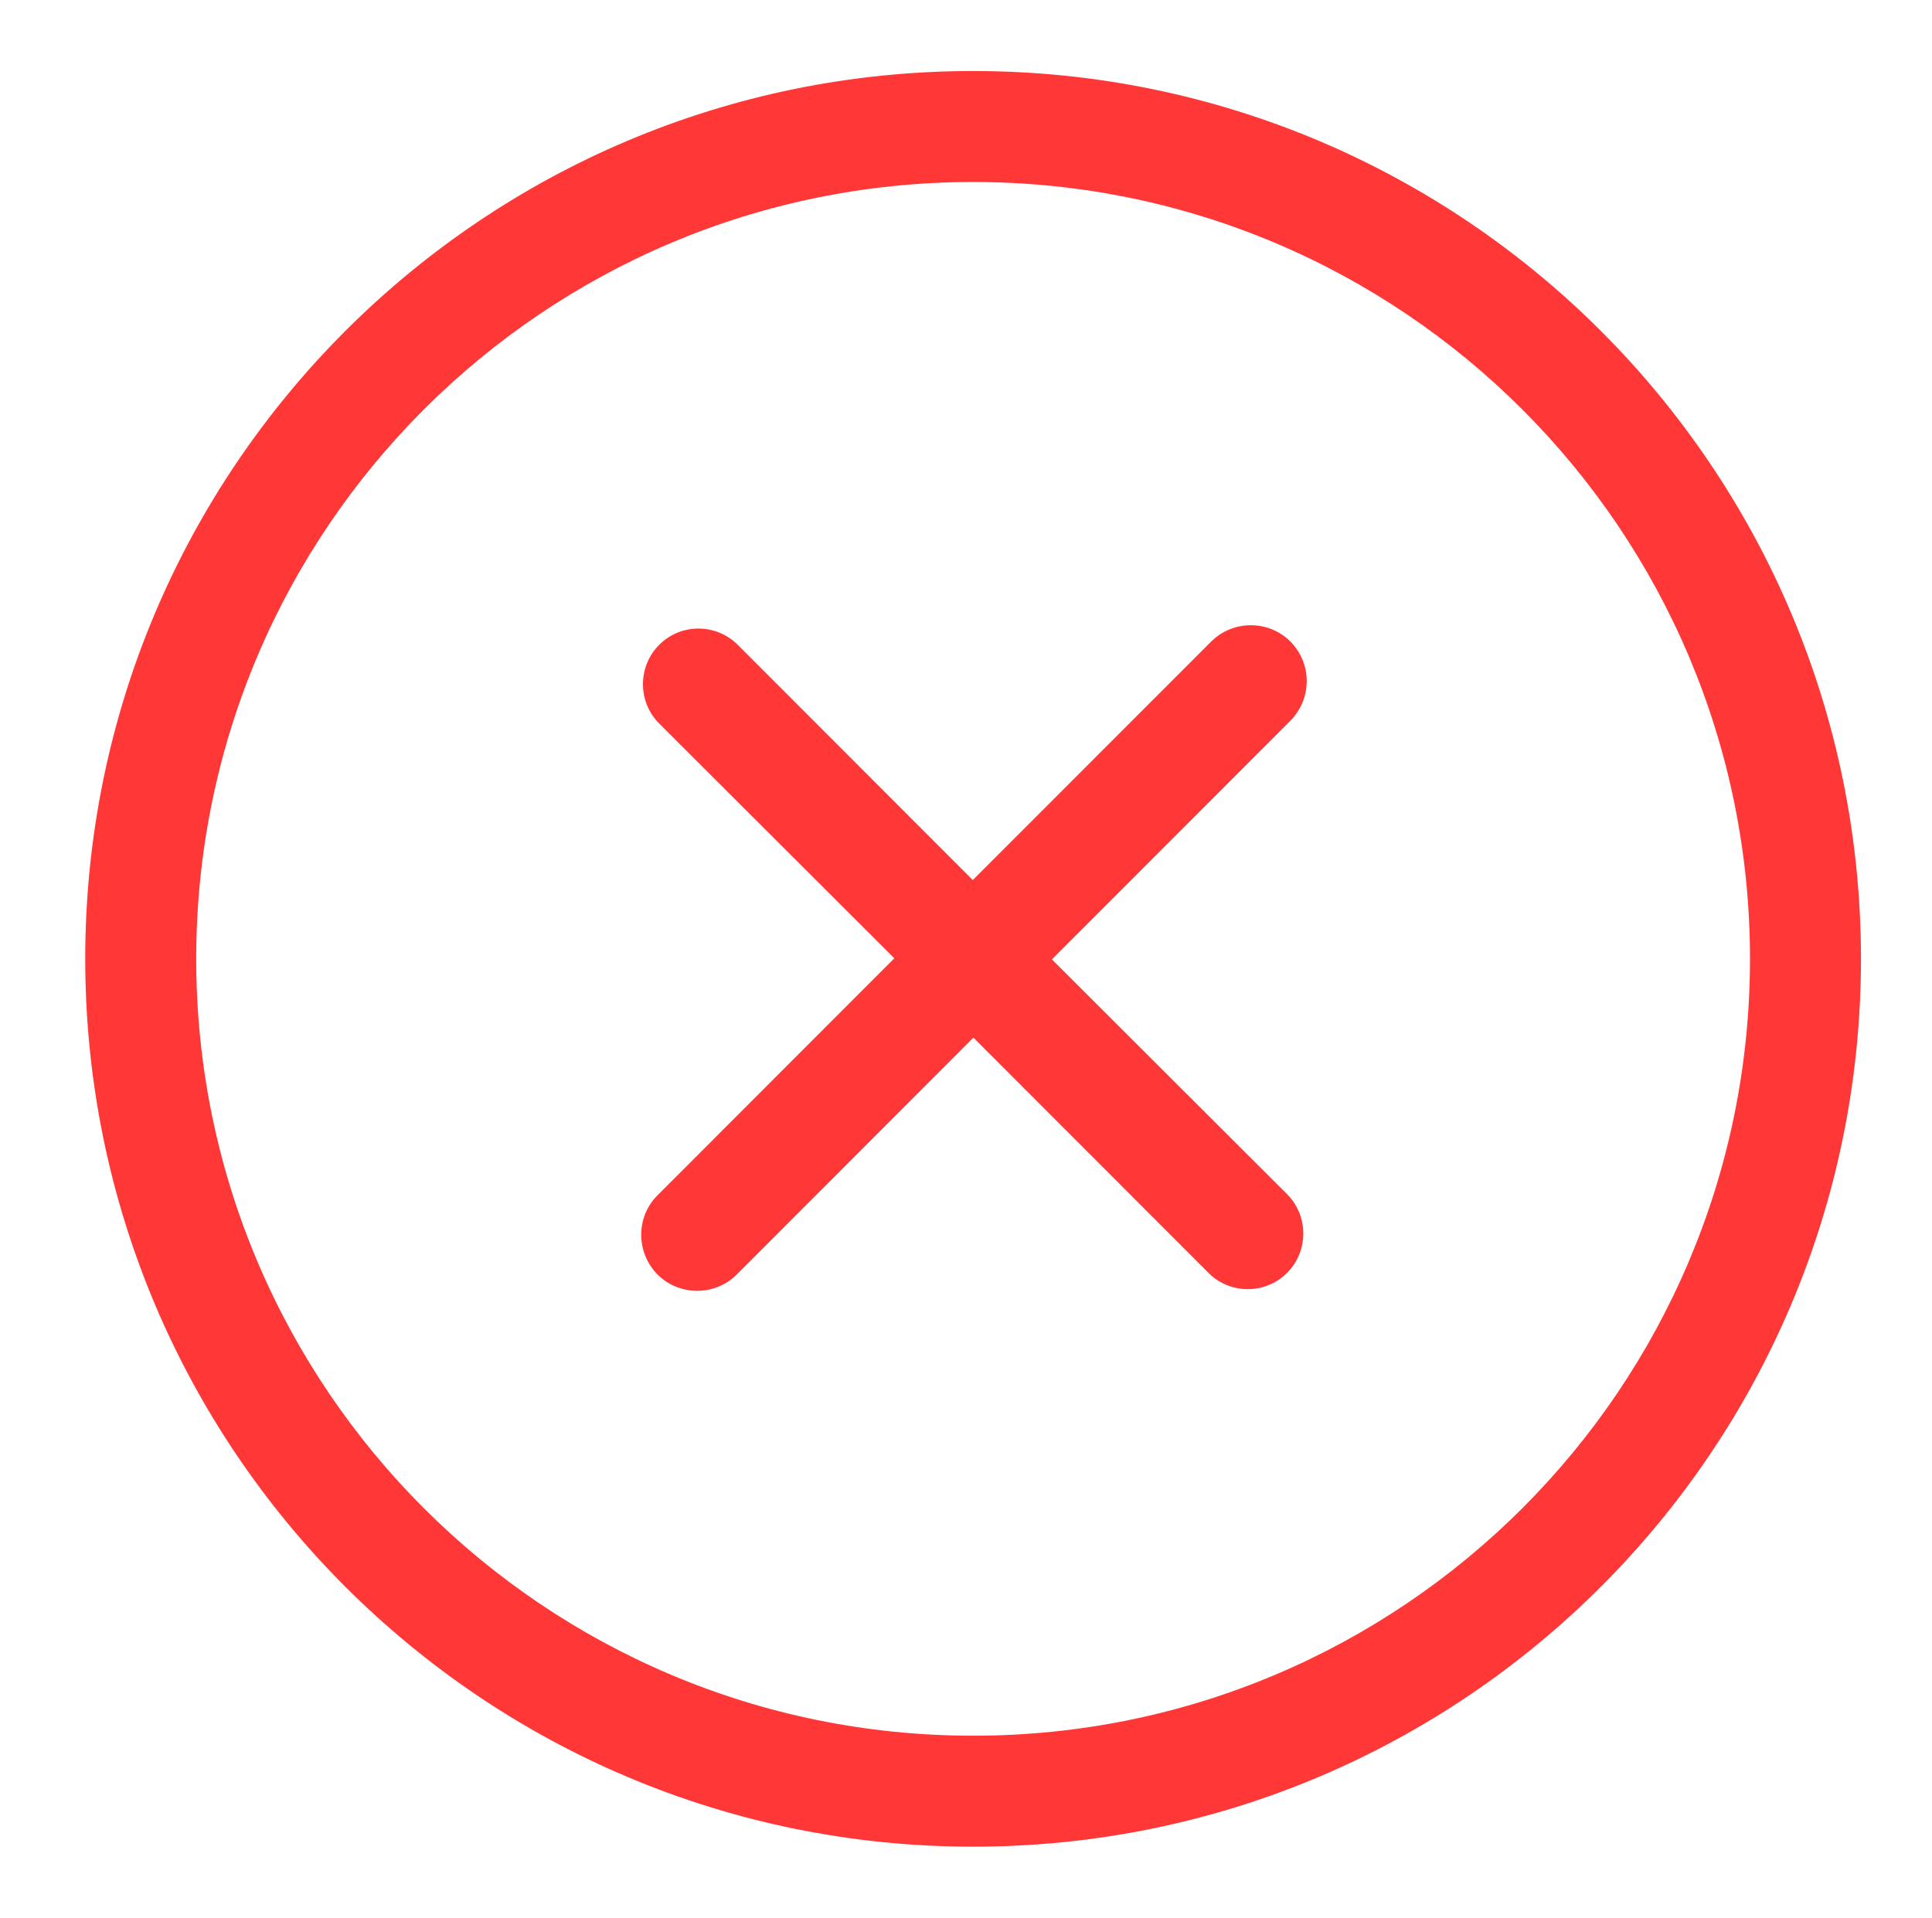 <svg width="136" height="135" viewBox="0 0 136 135" fill="none" xmlns="http://www.w3.org/2000/svg">
<path fill-rule="evenodd" clip-rule="evenodd" d="M68.5 122.188C38.297 122.188 13.812 97.695 13.812 67.5C13.812 37.305 38.297 12.812 68.5 12.812C98.703 12.812 123.188 37.305 123.188 67.5C123.188 97.695 98.703 122.188 68.5 122.188ZM68.5 5C33.98 5 6 32.969 6 67.5C6 102.031 33.98 130 68.5 130C103.02 130 131 102.031 131 67.5C131 32.969 103.02 5 68.5 5ZM90.832 45.156C89.293 43.633 86.805 43.633 85.266 45.156L68.477 61.953L51.93 45.391C50.402 43.867 47.926 43.867 46.406 45.391C44.879 46.914 44.879 49.414 46.406 50.938L62.953 67.461L46.289 84.141C44.754 85.664 44.754 88.164 46.289 89.726C47.828 91.25 50.32 91.25 51.859 89.726L68.523 73.047L85.07 89.609C86.598 91.133 89.074 91.133 90.598 89.609C92.125 88.086 92.125 85.586 90.598 84.062L74.047 67.539L90.832 50.742C92.367 49.179 92.367 46.719 90.832 45.156Z" fill="#FF3737"/>
</svg>
